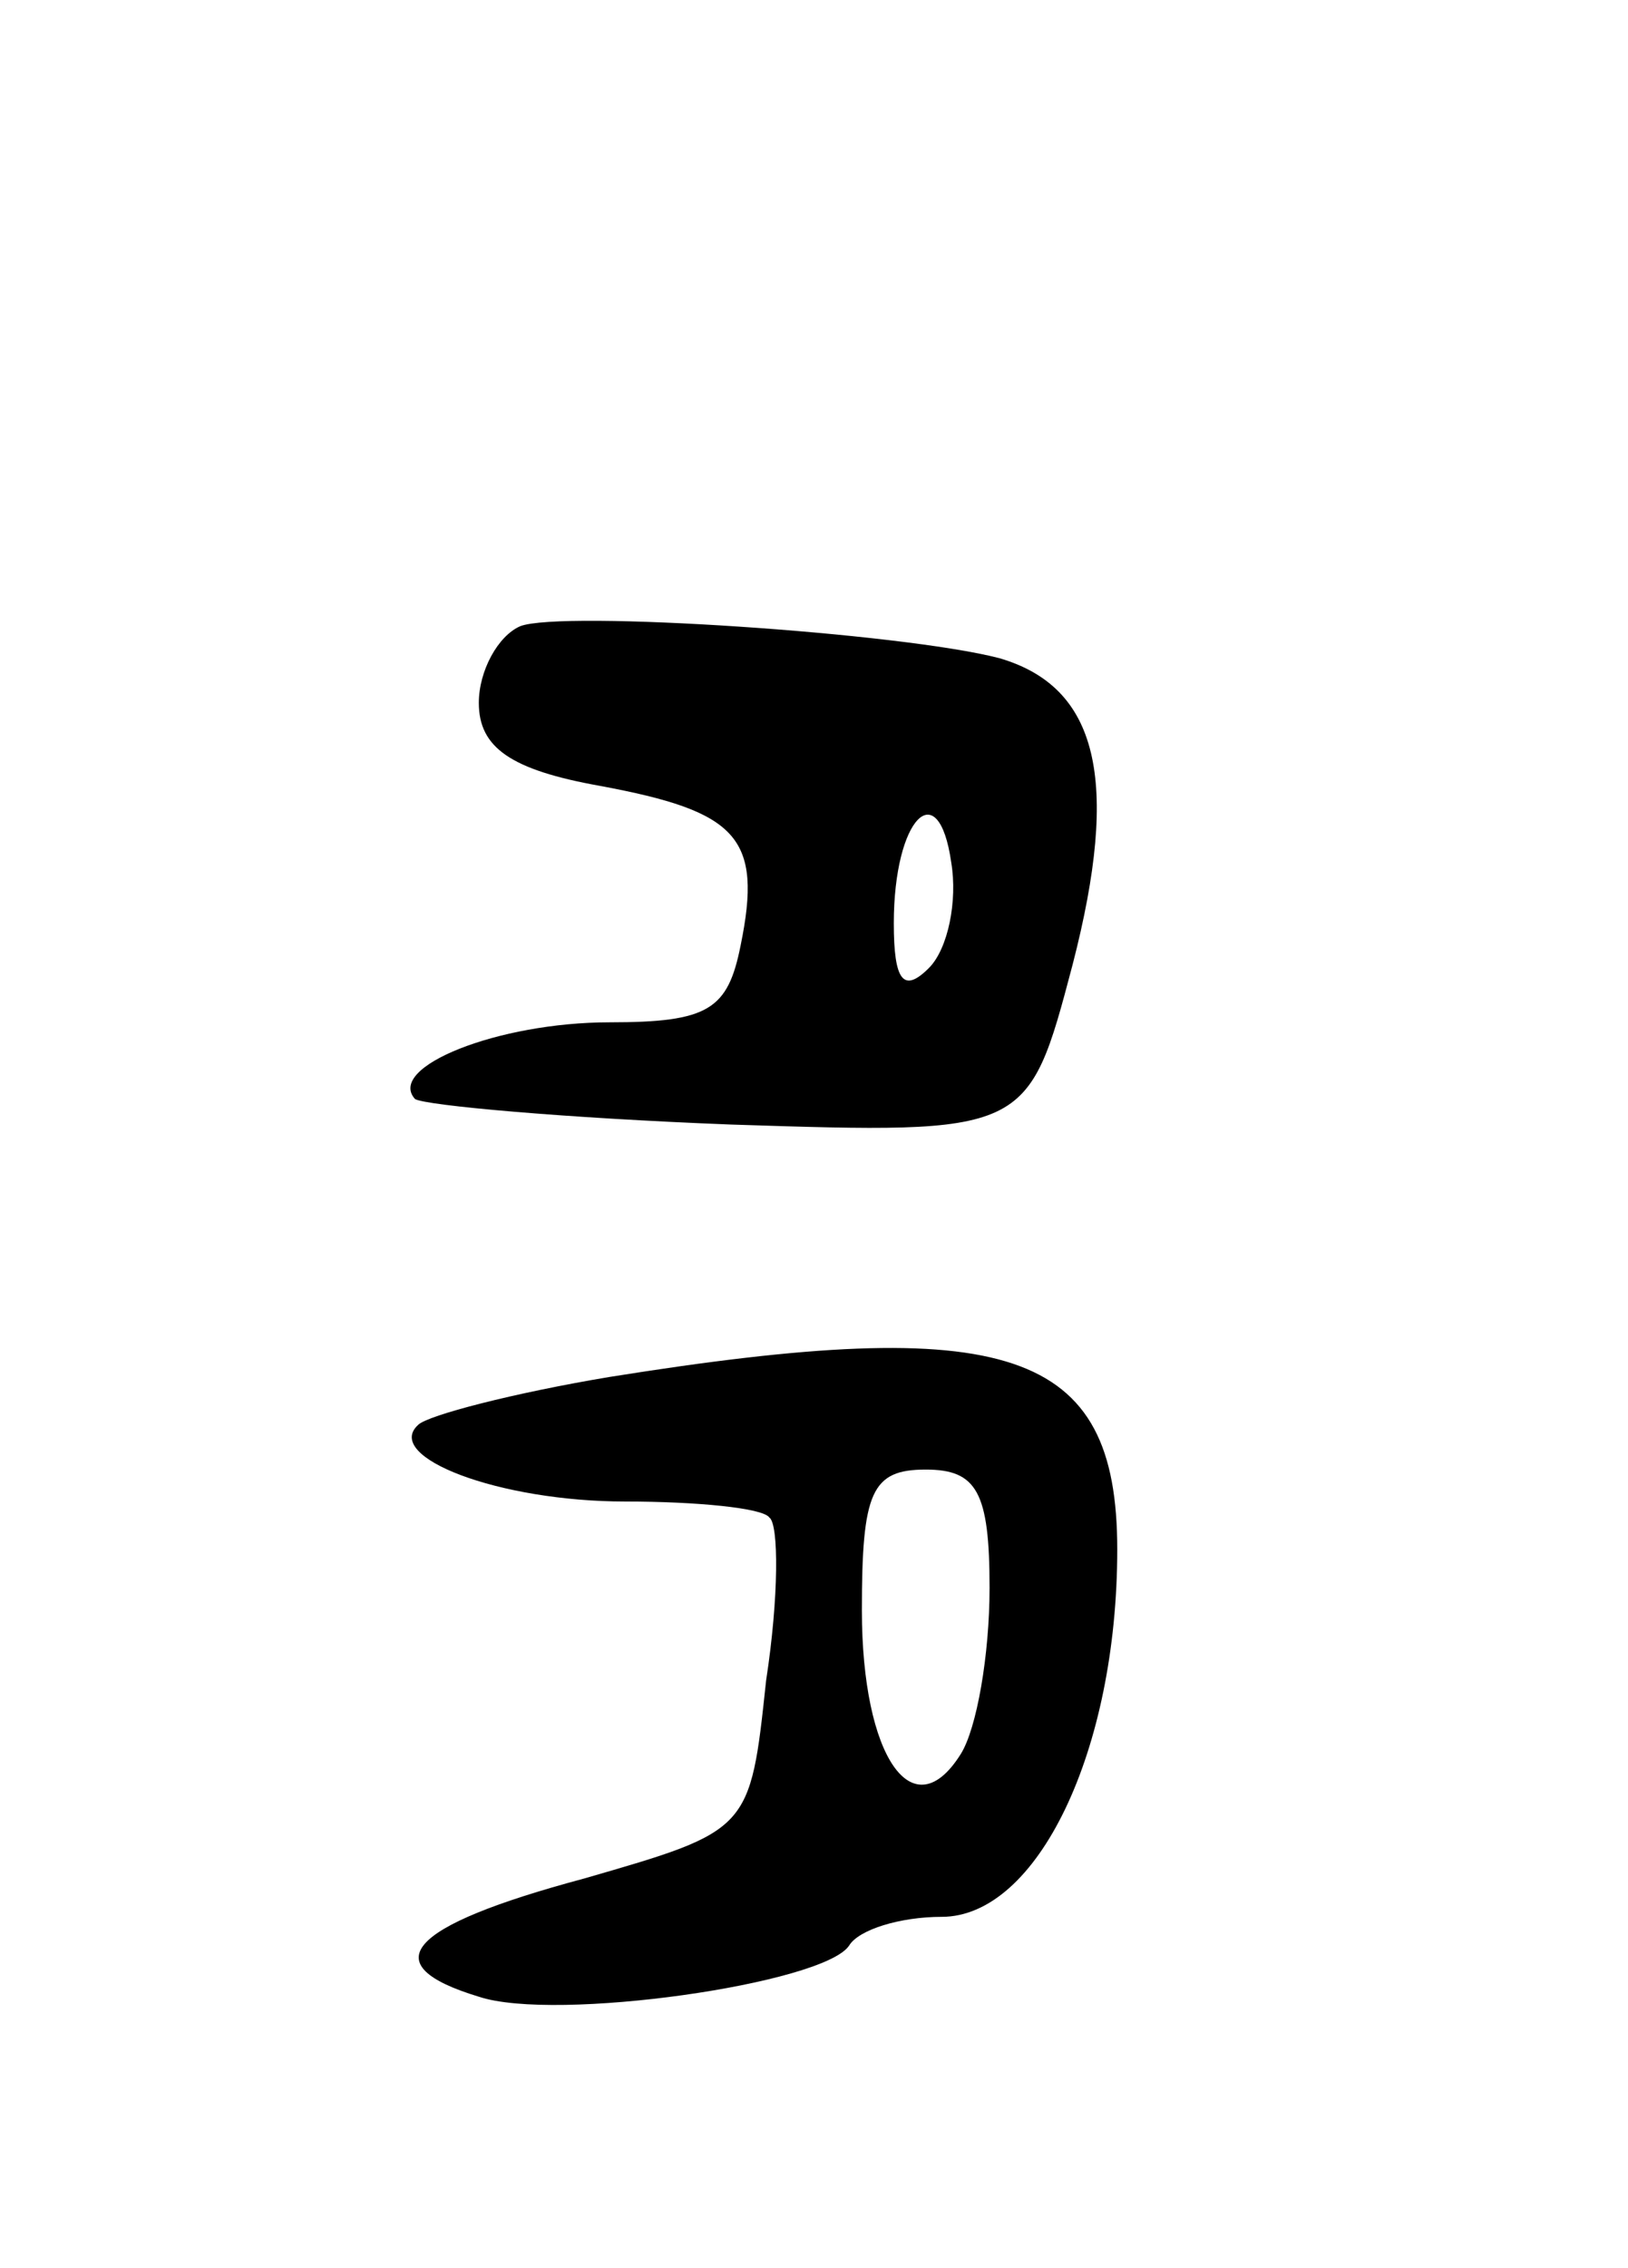 <svg version="1.0" xmlns="http://www.w3.org/2000/svg"
 width="51pt" height="71pt" viewBox="0 0 51 71"
 preserveAspectRatio="xMidYMid meet">
<g transform="translate(0,71) scale(0.1,-0.1)"
fill="#000000" stroke="none">
<path d="M163 514 c-7 -3 -13 -14 -13 -24 0 -14 10 -21 38 -26 43 -8 51 -16
44 -50 -4 -20 -10 -24 -41 -24 -35 0 -70 -14 -61 -24 3 -2 47 -6 99 -8 93 -3
93 -3 107 50 15 58 8 87 -23 96 -31 8 -137 15 -150 10z m128 -107 c-8 -8 -11
-4 -11 14 0 33 14 47 18 19 2 -12 -1 -27 -7 -33z"/>
<path d="M191 279 c-30 -5 -57 -12 -60 -15 -11 -10 25 -24 65 -24 22 0 43 -2
45 -5 3 -2 3 -25 -1 -51 -5 -47 -5 -47 -57 -62 -56 -15 -66 -27 -33 -37 24 -8
108 4 116 16 3 5 16 9 29 9 30 0 55 52 55 115 0 63 -34 74 -159 54z m119 -66
c0 -21 -4 -44 -9 -52 -15 -24 -31 -1 -31 45 0 37 3 44 20 44 16 0 20 -7 20
-37z"/>
</g>
</svg>
